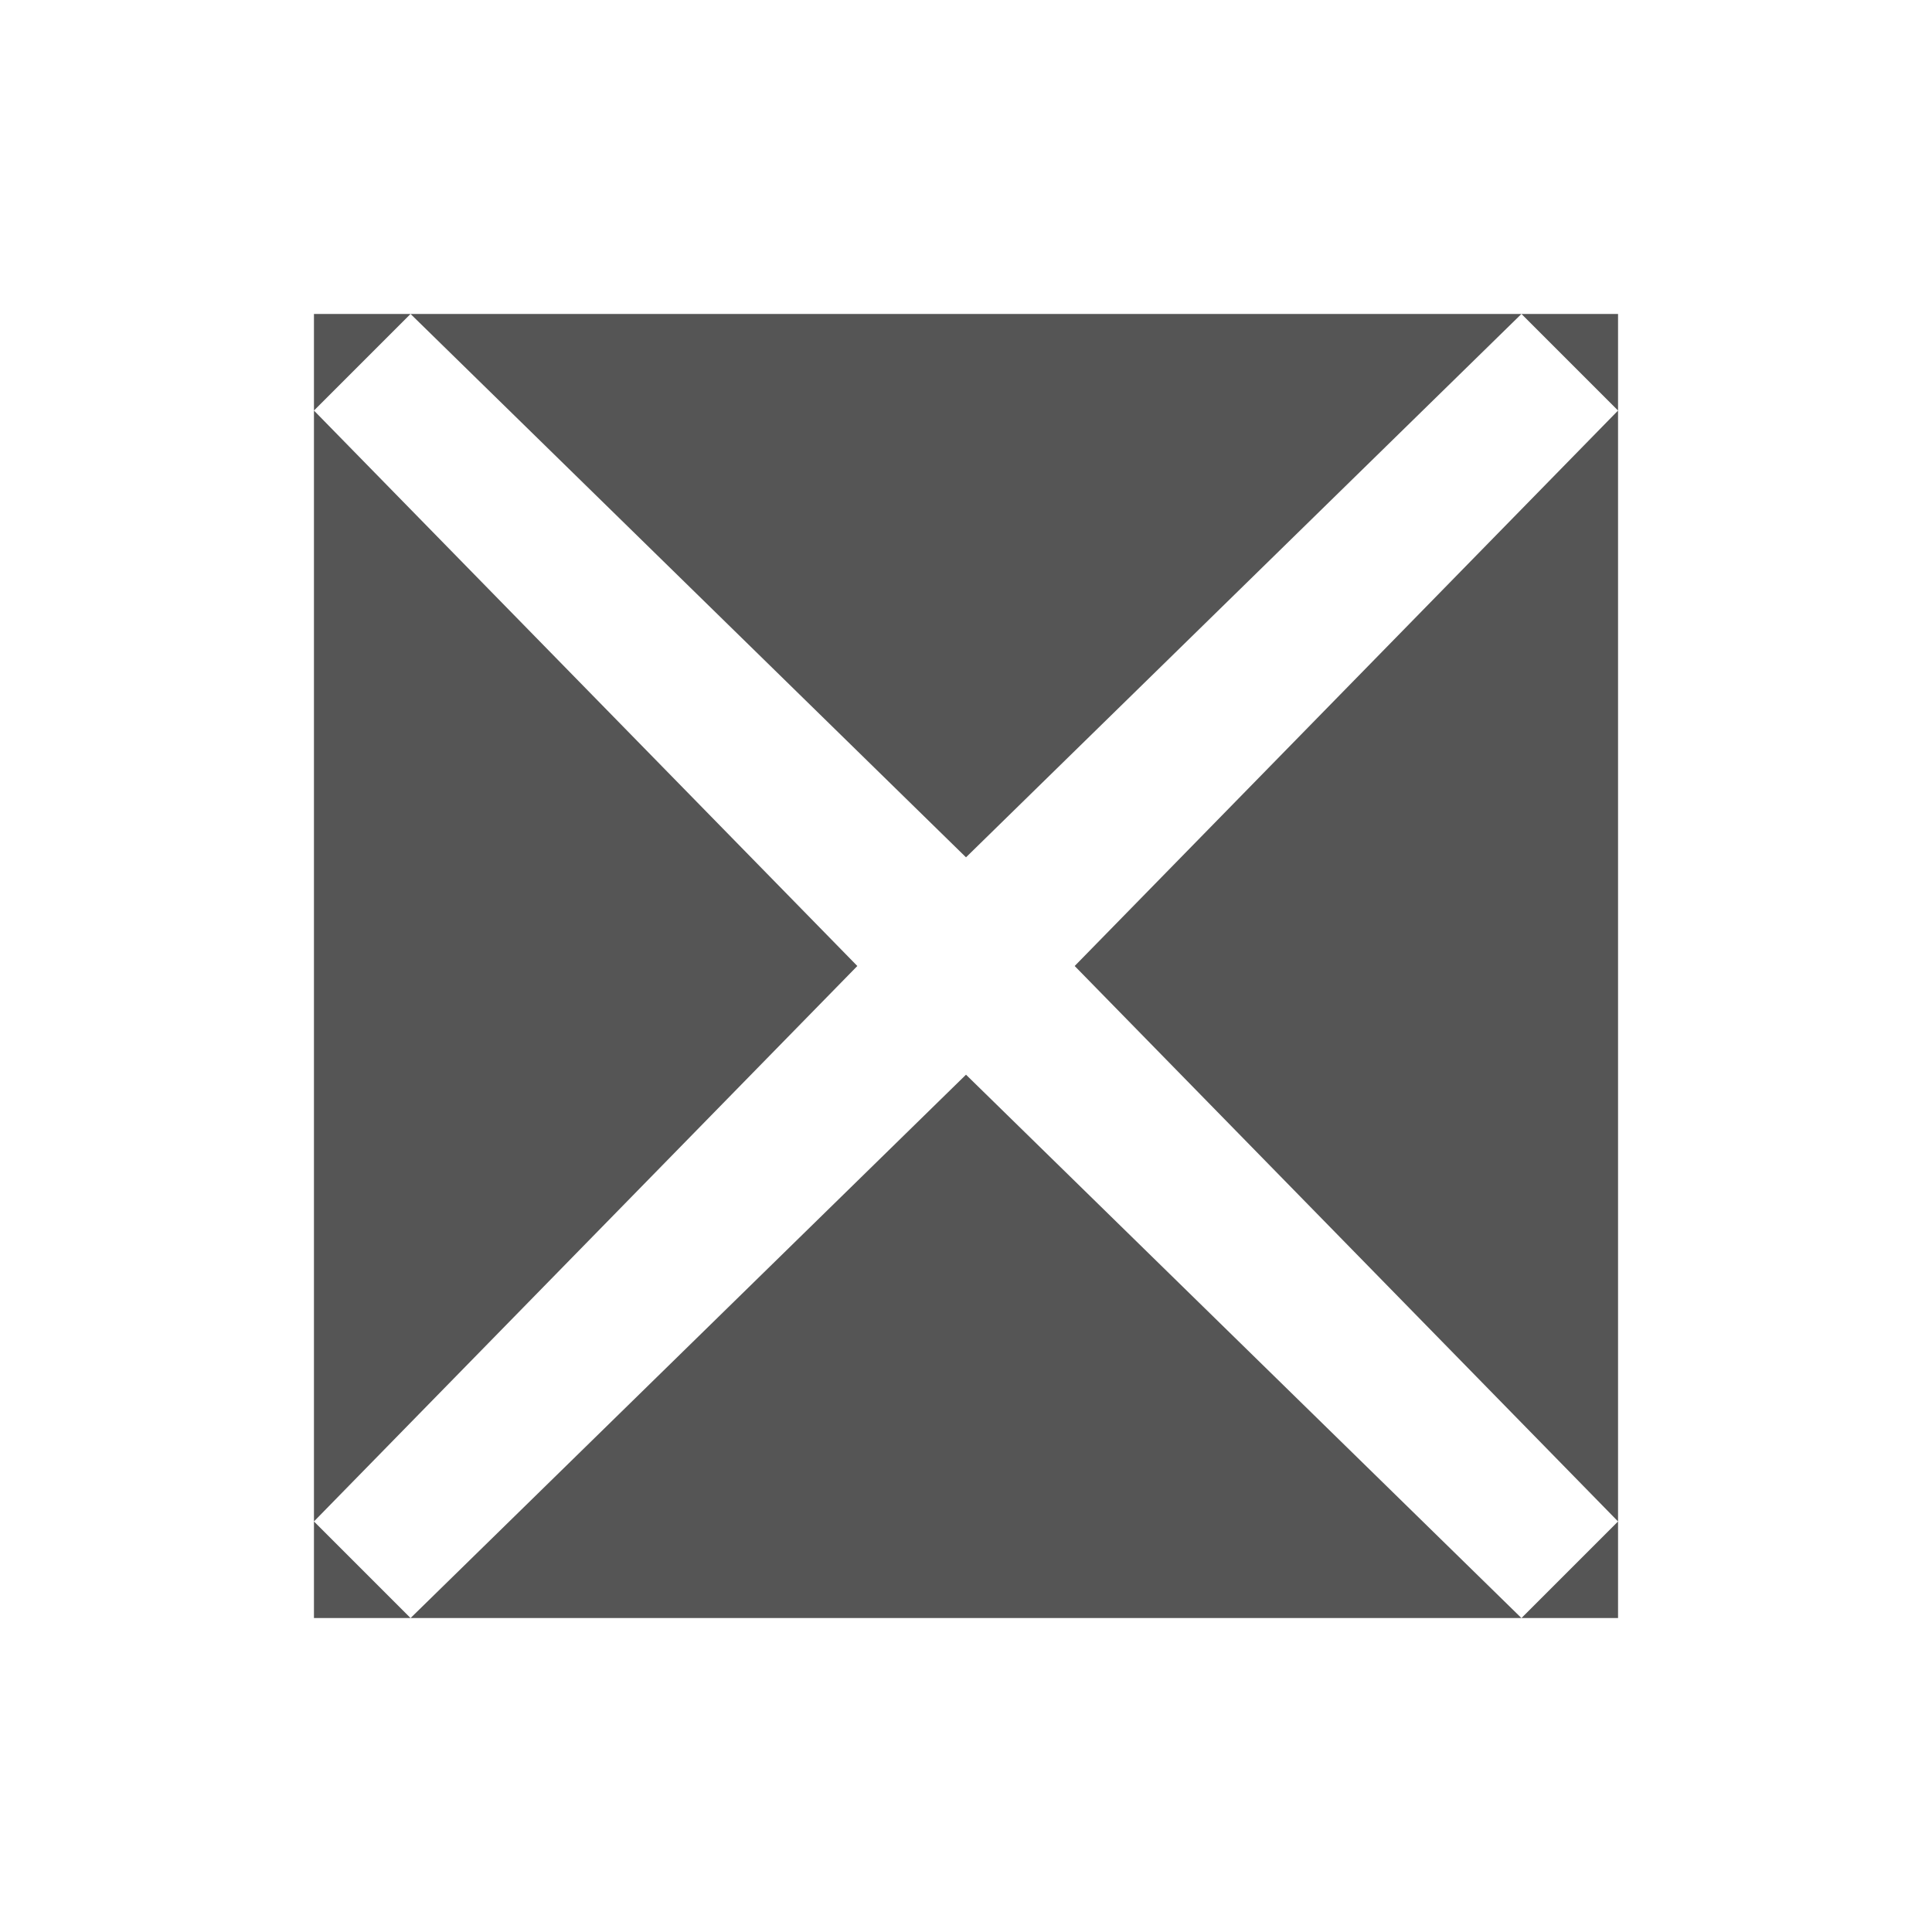 <?xml version="1.0" encoding="utf-8"?>
<!-- Generator: Adobe Illustrator 25.4.1, SVG Export Plug-In . SVG Version: 6.00 Build 0)  -->
<svg version="1.1" id="Layer_1" xmlns="http://www.w3.org/2000/svg" xmlns:xlink="http://www.w3.org/1999/xlink" x="0px" y="0px"
	 viewBox="0 0 16 16" style="enable-background:new 0 0 16 16;" xml:space="preserve">
<style type="text/css">
	.st0{fill-rule:evenodd;clip-rule:evenodd;fill:#555555;}
</style>
<g>
	<polygon class="st0" points="2.6,3.4 2.6,12.6 7.1,8 	"/>
	<polygon class="st0" points="2.6,2.6 2.6,3.4 3.4,2.6 	"/>
	<polygon class="st0" points="2.6,13.4 3.4,13.4 2.6,12.6 	"/>
	<polygon class="st0" points="12.6,2.6 3.4,2.6 8,7.1 	"/>
	<polygon class="st0" points="12.6,2.6 13.4,3.4 8.9,8 13.4,12.6 12.6,13.4 13.4,13.4 13.4,2.6 	"/>
	<polygon class="st0" points="3.4,13.4 12.6,13.4 8,8.9 	"/>
</g>
</svg>
